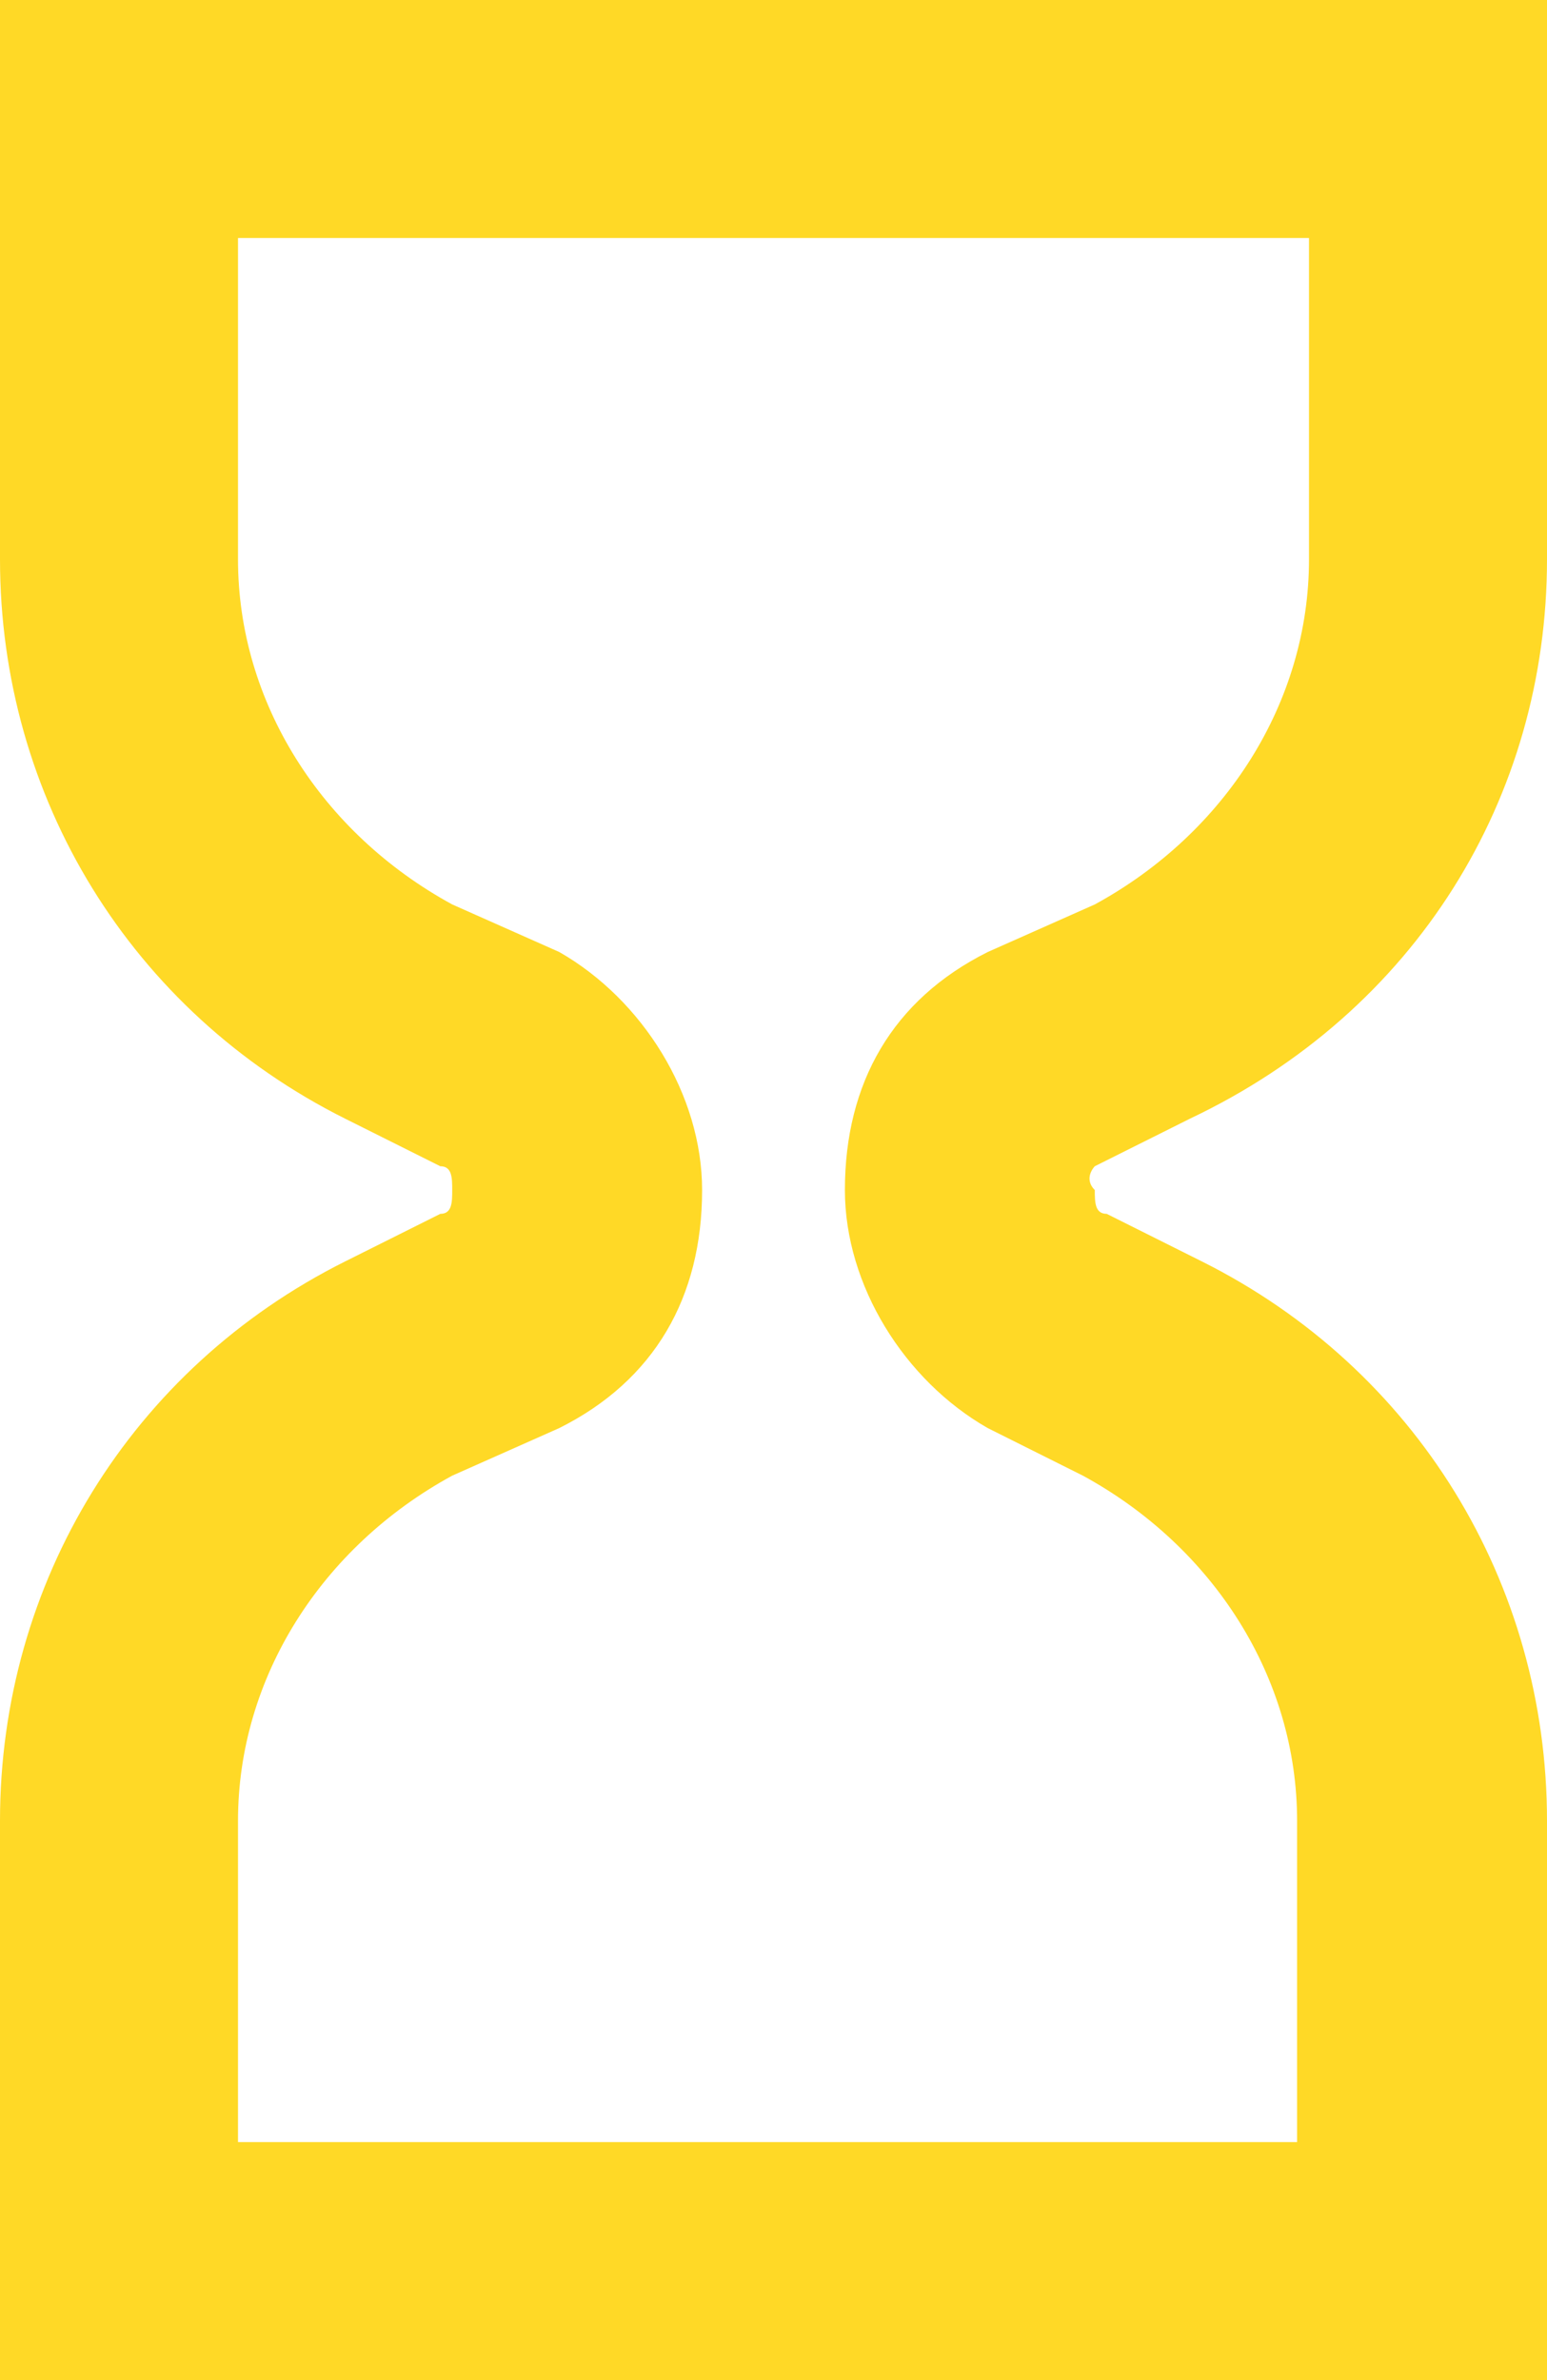<?xml version="1.0" encoding="utf-8"?>
<!-- Generator: Adobe Illustrator 24.2.3, SVG Export Plug-In . SVG Version: 6.00 Build 0)  -->
<svg version="1.1" id="Ebene_1" xmlns="http://www.w3.org/2000/svg" xmlns:xlink="http://www.w3.org/1999/xlink" x="0px" y="0px"
	 viewBox="0 0 13 20" style="enable-background:new 0 0 13 20;" xml:space="preserve">
<style type="text/css">
	.st0{fill:#FFD926;}
</style>
<desc>Created with Sketch.</desc>
<path class="st0" d="M9.2,9.8l0.8-0.4C11.9,8.5,13,6.7,13,4.7V0H0v4.7c0,2,1.1,3.8,2.9,4.7l0.8,0.4c0.1,0,0.1,0.1,0.1,0.2
	c0,0.1,0,0.2-0.1,0.2l-0.8,0.4C1.1,11.5,0,13.3,0,15.3V20h13v-4.7c0-2-1.1-3.8-2.9-4.7l-0.8-0.4c-0.1,0-0.1-0.1-0.1-0.2
	C9.1,9.9,9.2,9.8,9.2,9.8z M8.3,12l0.8,0.4c1.1,0.6,1.8,1.7,1.8,2.9V18H2v-2.7c0-1.2,0.7-2.3,1.8-2.9L4.7,12c0.8-0.4,1.2-1.1,1.2-2
	c0-0.8-0.5-1.6-1.2-2L3.8,7.6C2.7,7,2,5.9,2,4.7V2h9v2.7c0,1.2-0.7,2.3-1.8,2.9L8.3,8c-0.8,0.4-1.2,1.1-1.2,2
	C7.1,10.8,7.6,11.6,8.3,12z"/>
</svg>
